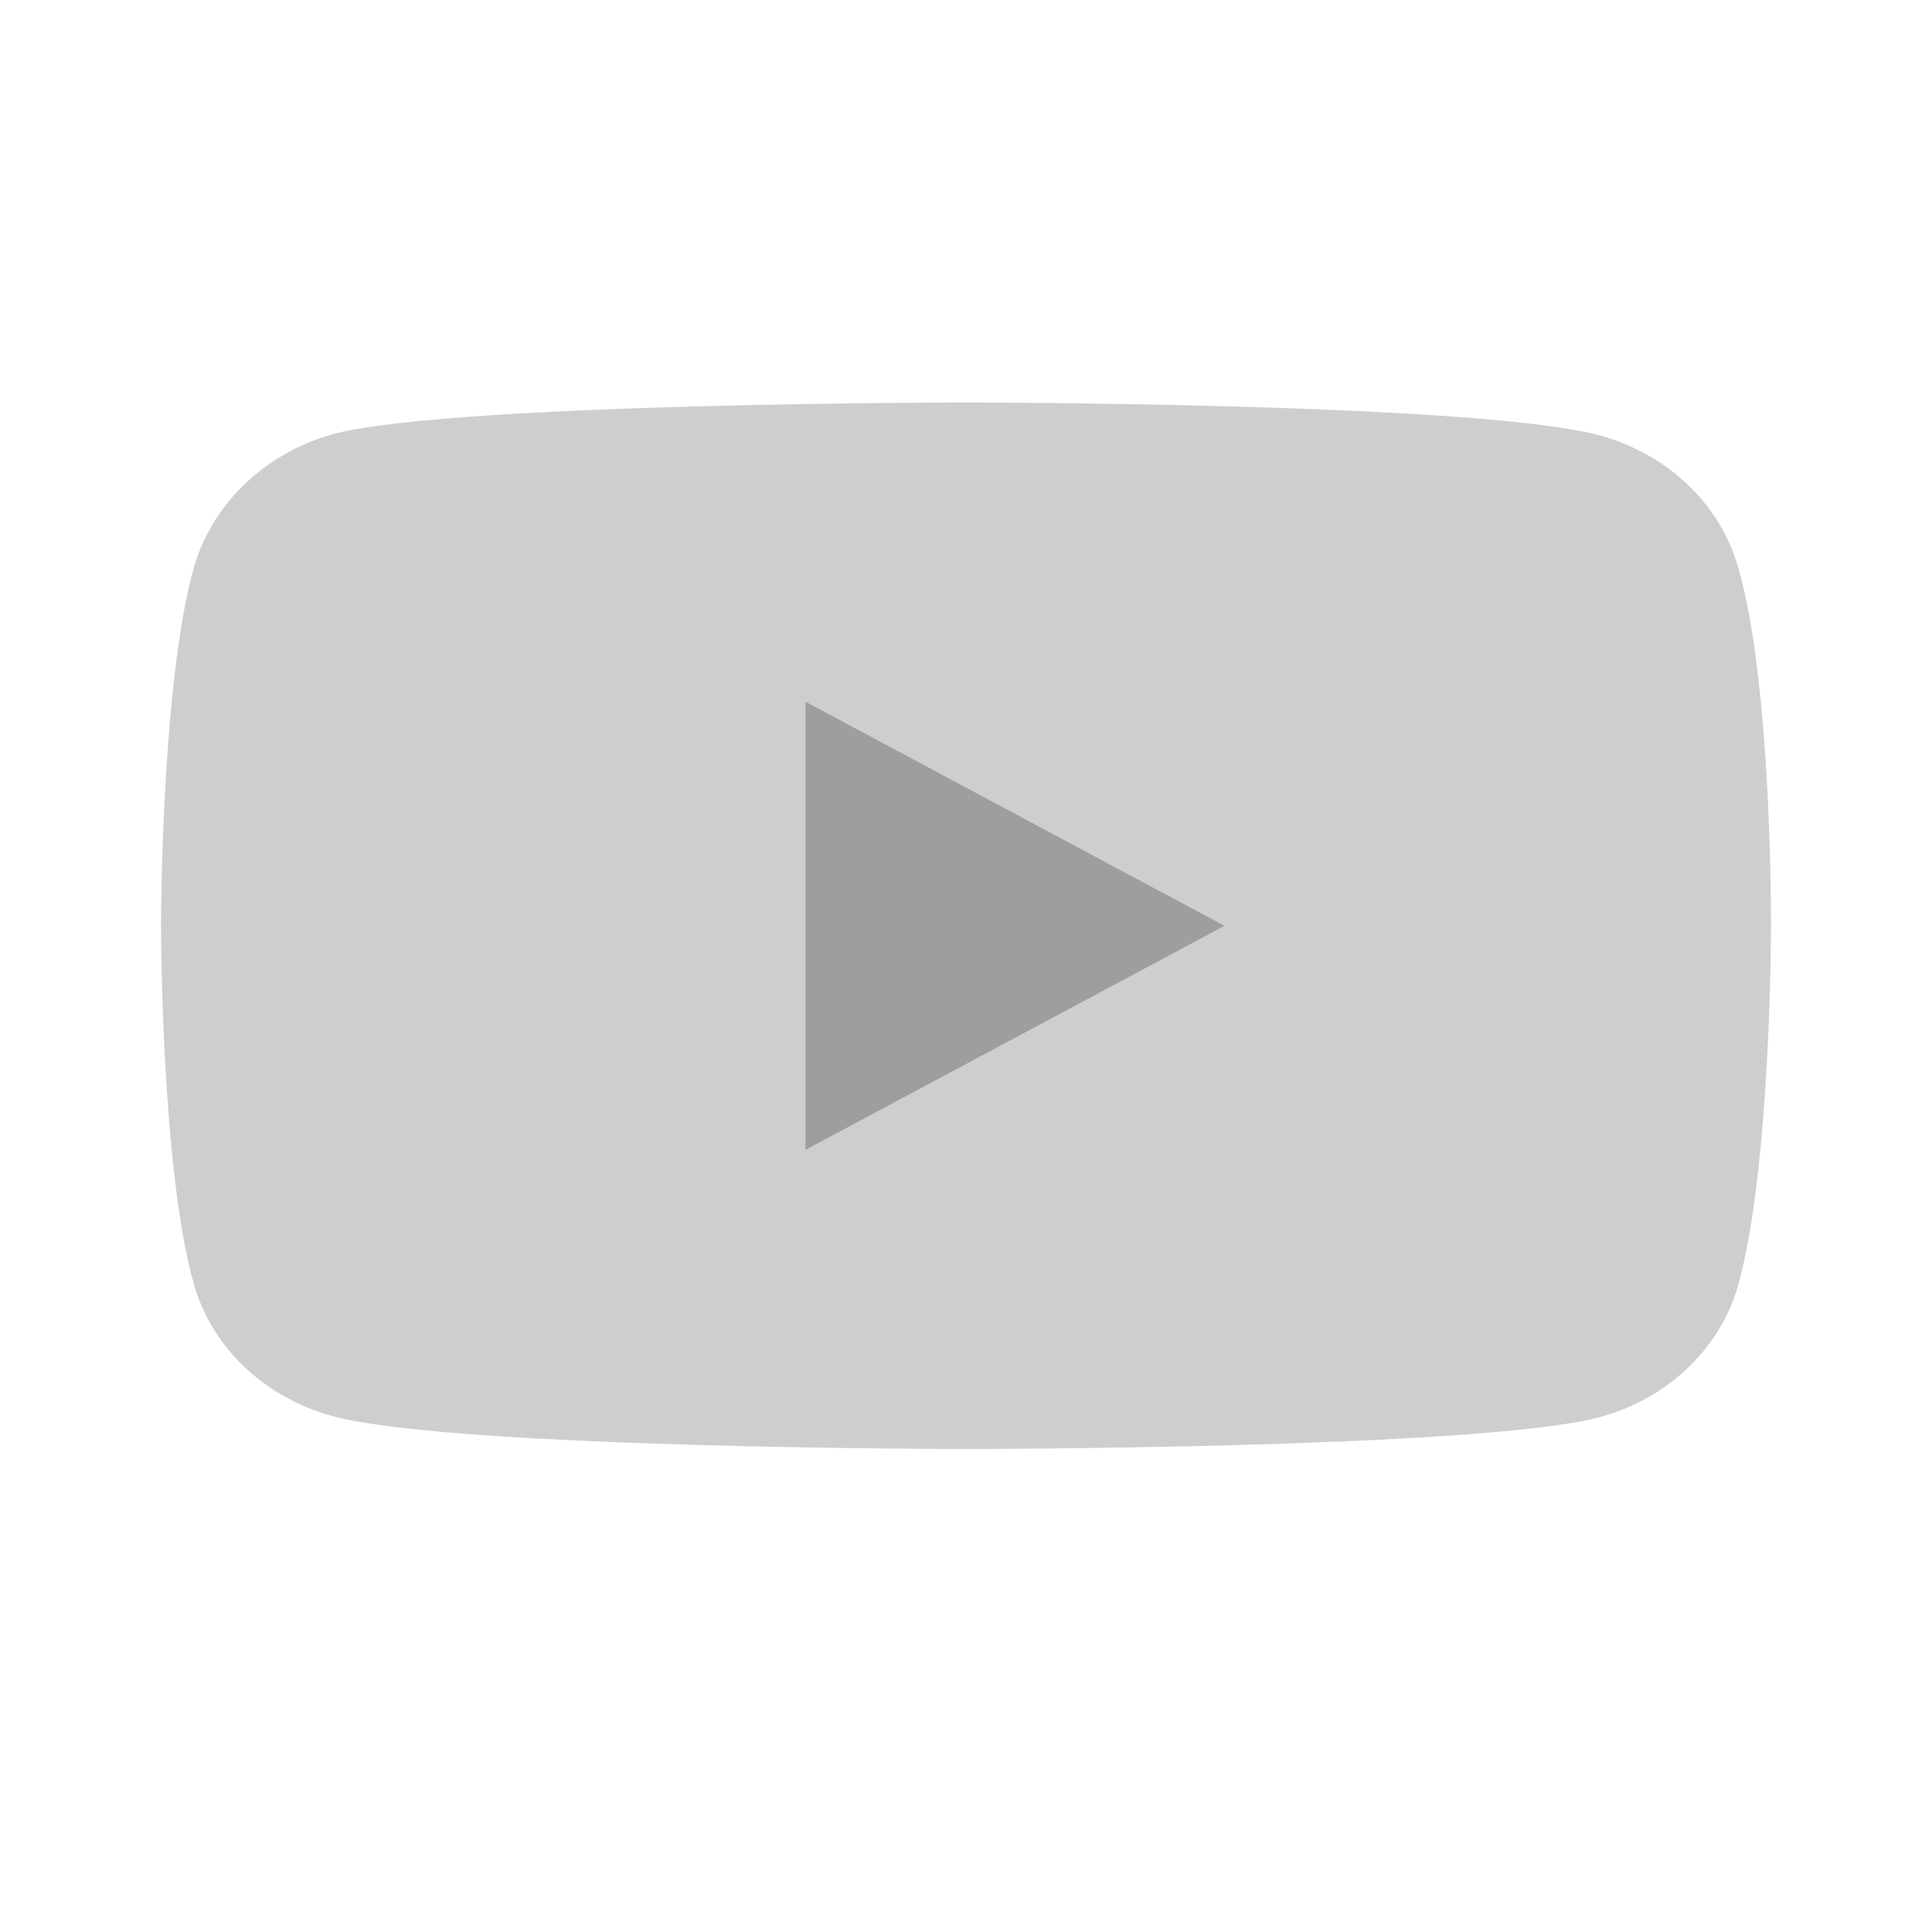 <svg width="24" height="24" viewBox="0 0 24 24" fill="none" xmlns="http://www.w3.org/2000/svg">
<g opacity="0.5">
<path d="M21.588 7.034C21.474 6.642 21.251 6.285 20.941 5.998C20.632 5.711 20.247 5.504 19.825 5.397C18.26 5 12 5 12 5C12 5 5.74 5 4.175 5.382C3.753 5.494 3.369 5.705 3.061 5.994C2.752 6.284 2.529 6.642 2.412 7.034C2 8.487 2 11.5 2 11.5C2 11.5 2 14.528 2.412 15.966C2.527 16.358 2.749 16.715 3.059 17.002C3.368 17.289 3.753 17.496 4.175 17.603C5.756 18 12 18 12 18C12 18 18.258 18 19.825 17.617C20.247 17.511 20.632 17.304 20.941 17.017C21.25 16.73 21.474 16.373 21.588 15.981C22 14.528 22 11.515 22 11.515C22 11.515 22.017 8.487 21.588 7.034Z" fill="#9E9E9E"/>
<path d="M10.006 14.284L15.211 11.501L10.006 8.717V14.284Z" fill="#3D3D3D"/>
</g>
</svg>
